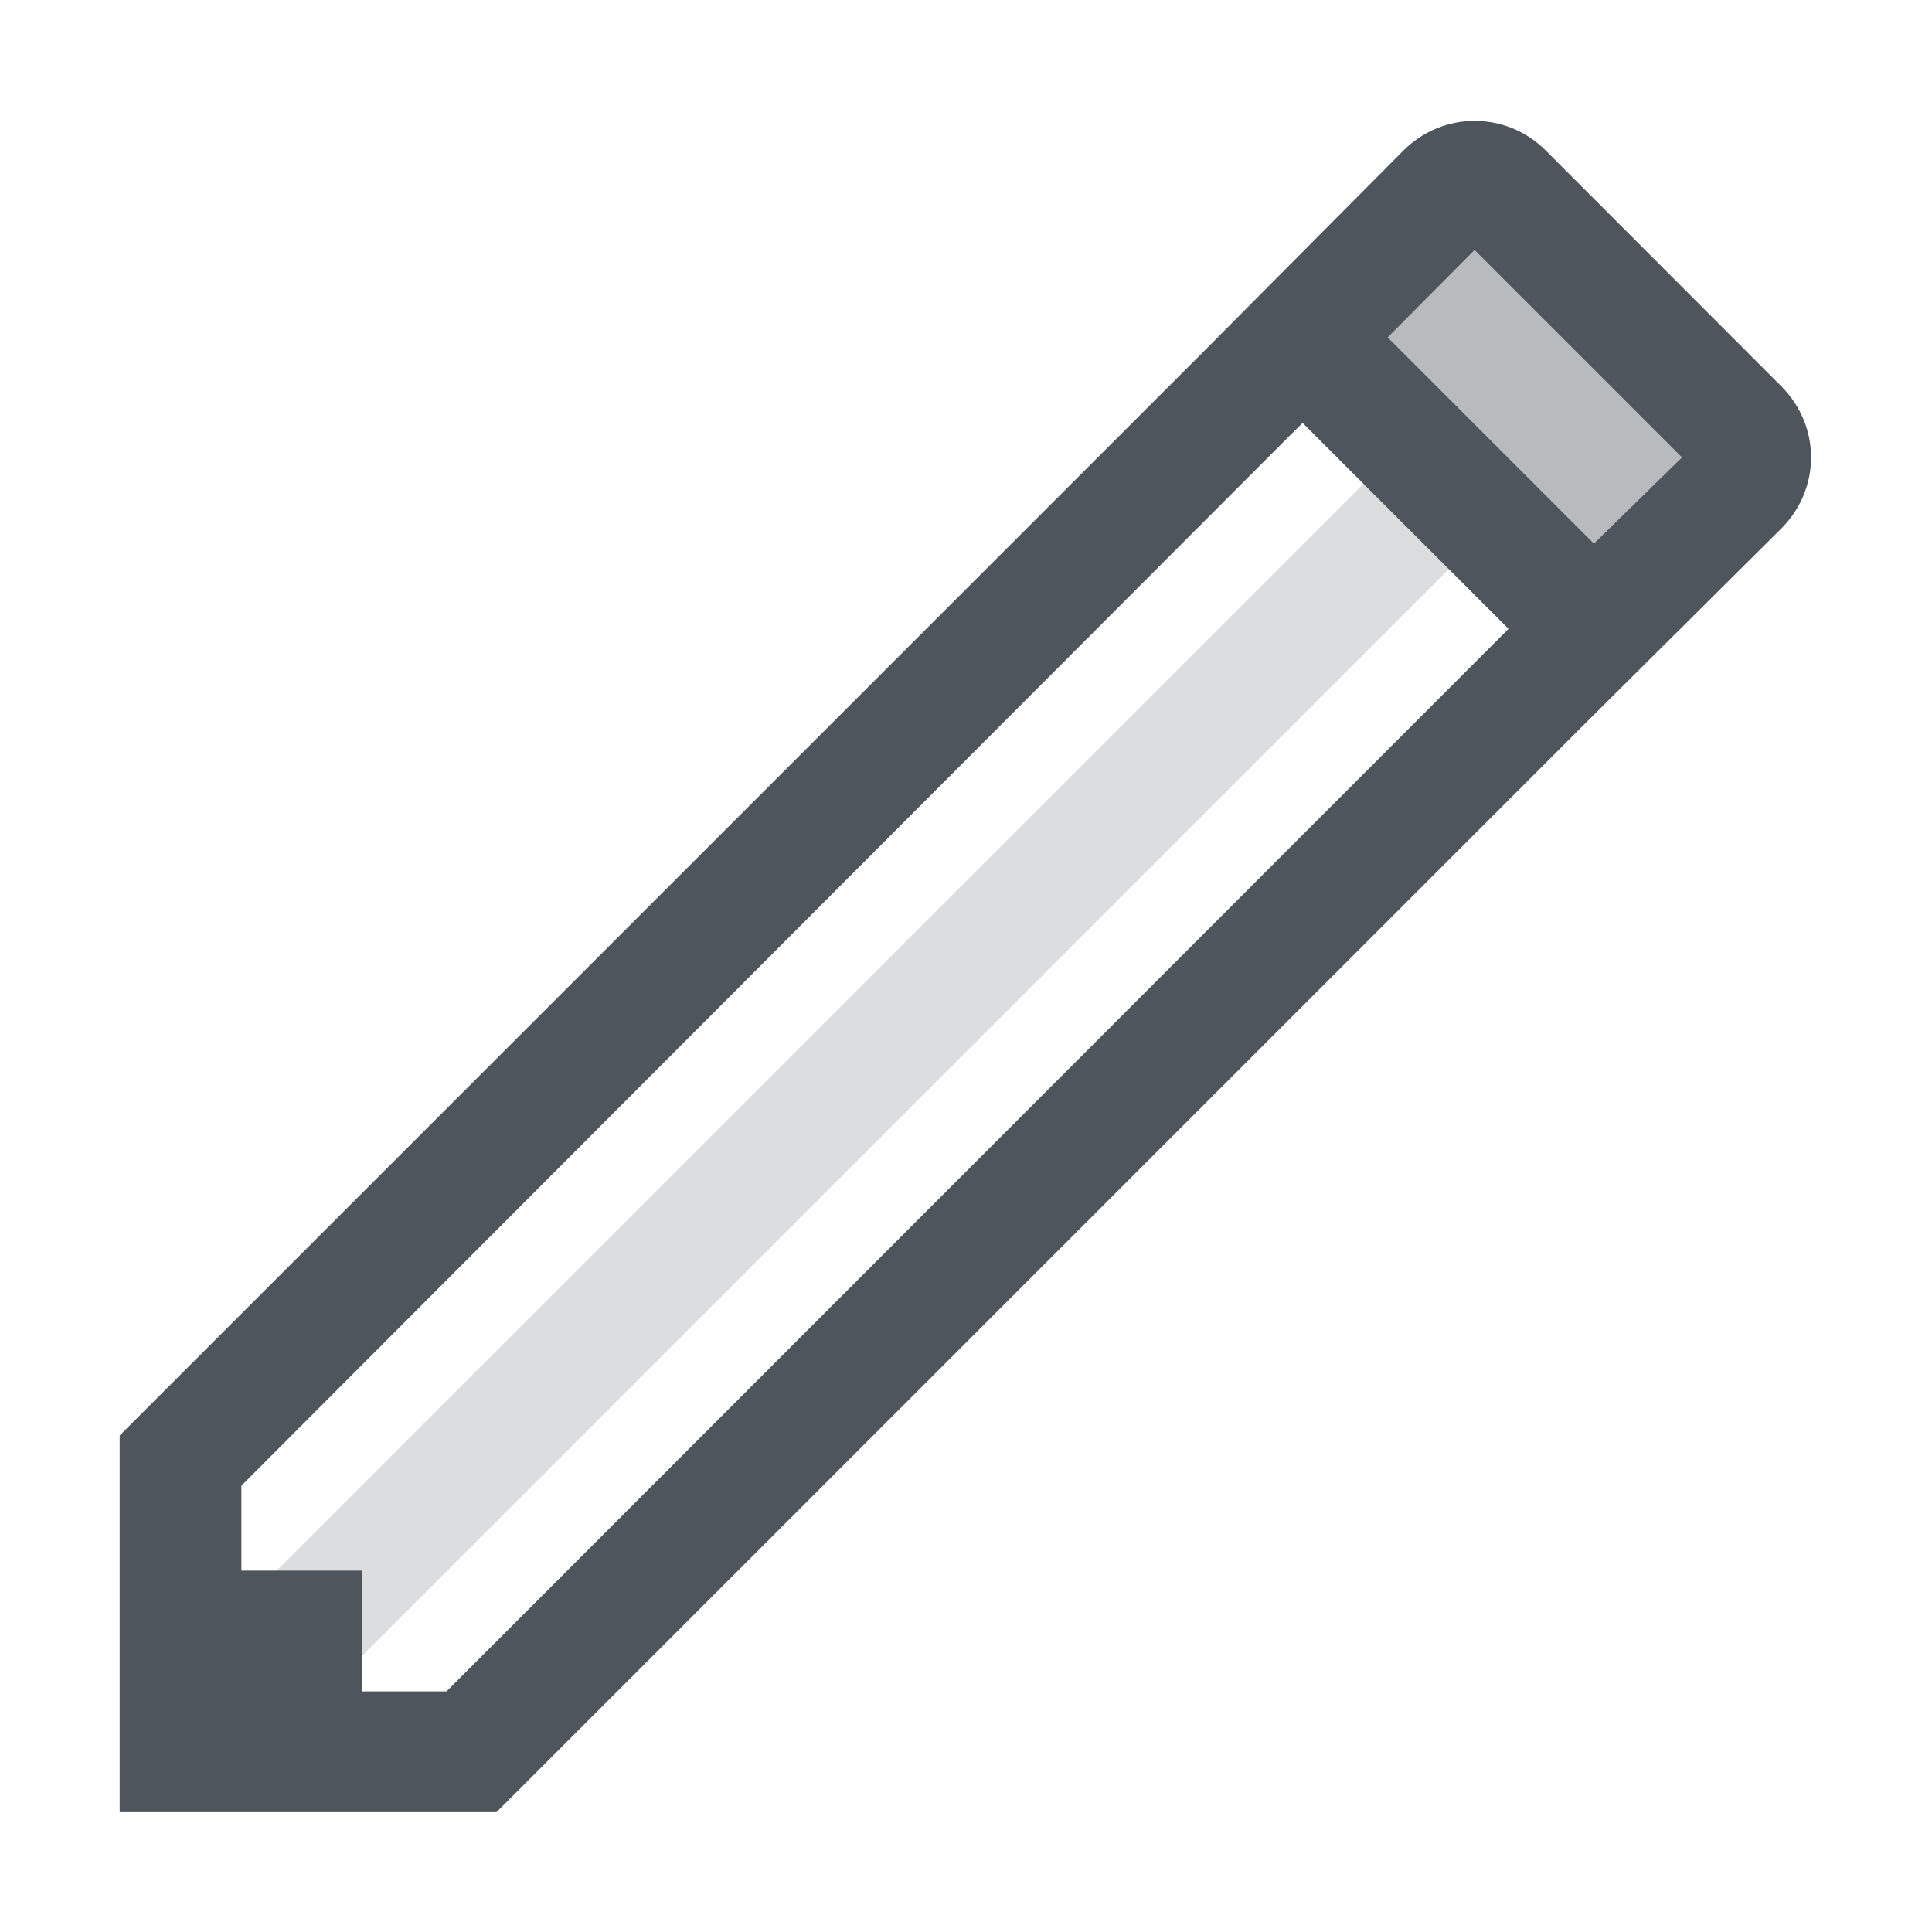 <?xml version='1.0' encoding='UTF-8' standalone='no'?>
<!-- Created with Inkscape (http://www.inkscape.org/) -->

<svg xmlns:cc='http://creativecommons.org/ns#' xmlns:dc='http://purl.org/dc/elements/1.1/' sodipodi:docname='edit-symbolic.svg' inkscape:export-filename='/home/sam/source-symbolic.png' inkscape:export-xdpi='270' inkscape:export-ydpi='270' height='16' id='svg7384' xmlns:inkscape='http://www.inkscape.org/namespaces/inkscape' xmlns:osb='http://www.openswatchbook.org/uri/2009/osb' xmlns:rdf='http://www.w3.org/1999/02/22-rdf-syntax-ns#' xmlns:sodipodi='http://sodipodi.sourceforge.net/DTD/sodipodi-0.dtd' style='enable-background:new' xmlns:svg='http://www.w3.org/2000/svg' version='1.1' inkscape:version='0.92.0 r' width='16' xmlns='http://www.w3.org/2000/svg'>
  <sodipodi:namedview inkscape:bbox-nodes='true' inkscape:bbox-paths='false' bordercolor='#666666' borderlayer='false' borderopacity='1' inkscape:current-layer='layer12' inkscape:cx='772.49939' inkscape:cy='72.99328' gridtolerance='10' inkscape:guide-bbox='true' guidetolerance='10' id='namedview88' inkscape:measure-end='0,0' inkscape:measure-start='0,0' inkscape:object-nodes='true' inkscape:object-paths='true' objecttolerance='10' pagecolor='#fafafa' inkscape:pageopacity='1' inkscape:pageshadow='2' showborder='true' showgrid='false' showguides='false' inkscape:showpageshadow='false' inkscape:snap-bbox='true' inkscape:snap-bbox-edge-midpoints='false' inkscape:snap-bbox-midpoints='true' inkscape:snap-center='false' inkscape:snap-global='true' inkscape:snap-grids='true' inkscape:snap-intersection-paths='false' inkscape:snap-midpoints='true' inkscape:snap-nodes='true' inkscape:snap-object-midpoints='true' inkscape:snap-others='true' inkscape:snap-page='false' inkscape:snap-smooth-nodes='true' inkscape:snap-to-guides='true' inkscape:window-height='1016' inkscape:window-maximized='1' inkscape:window-width='1920' inkscape:window-x='0' inkscape:window-y='27' inkscape:zoom='1'>
    <inkscape:grid color='#000000' dotted='false' empcolor='#0800ff' empopacity='0.463' empspacing='4' enabled='true' id='grid4866' opacity='0.165' originx='-236' originy='-192.007' snapvisiblegridlinesonly='true' spacingx='0.25' spacingy='0.25' type='xygrid' visible='true'/>
    <sodipodi:guide id='guide6512' inkscape:locked='false' orientation='0,1' position='-236,207.993'/>
    <sodipodi:guide id='guide6516' inkscape:locked='false' orientation='1,0' position='244,335.993'/>
  </sodipodi:namedview>
  <title id='title8473'>Solus Symbolic Icon Theme</title>
  <defs id='defs7386'>
    <linearGradient id='linearGradient6882' osb:paint='solid'>
      <stop id='stop6884' offset='0' style='stop-color:#555555;stop-opacity:1;'/>
    </linearGradient>
    <linearGradient id='linearGradient5606' osb:paint='solid'>
      <stop id='stop5608' offset='0' style='stop-color:#000000;stop-opacity:1;'/>
    </linearGradient>
    <filter inkscape:collect='always' id='filter7554' style='color-interpolation-filters:sRGB'>
      <feBlend inkscape:collect='always' id='feBlend7556' in2='BackgroundImage' mode='darken'/>
    </filter>
  </defs>
  <g inkscape:groupmode='layer' id='layer9' inkscape:label='status' style='display:inline' transform='translate(-477.001,-24.993)'/>
  <g inkscape:groupmode='layer' id='layer10' inkscape:label='devices' style='display:inline;filter:url(#filter7554)' transform='translate(-477.001,-24.993)'/>
  <g inkscape:groupmode='layer' id='layer1' inkscape:label='places' style='display:inline' transform='translate(-236,-641.993)'/>
  <g inkscape:groupmode='layer' id='layer14' inkscape:label='mimetypes' style='display:inline' transform='translate(-477.001,-24.993)'/>
  <g inkscape:groupmode='layer' id='layer15' inkscape:label='emblems' style='display:inline' transform='translate(-477.001,-24.993)'/>
  <g inkscape:groupmode='layer' id='g71291' inkscape:label='emotes' style='display:inline' transform='translate(-477.001,-24.993)'/>
  <g inkscape:groupmode='layer' id='layer2' inkscape:label='categories' style='display:inline' transform='translate(-236,-491.993)'/>
  <g inkscape:groupmode='layer' id='layer12' inkscape:label='actions' style='display:inline' transform='translate(-477.001,-24.993)'>
    
    <path inkscape:connector-curvature='0' d='m 489.213,25.994 c -0.212,0 -0.425,0.081 -0.59,0.246 l -1.631,1.641 -9,9 V 40 h 3.121 l 9,-9 1.639,-1.629 c 0.33,-0.33 0.33,-0.85 0,-1.18 l -1.949,-1.951 c -0.165,-0.165 -0.377,-0.246 -0.59,-0.246 z m 0,1.07 1.717,1.717 -0.729,0.713 -1.707,-1.707 z m -1.424,1.432 1.705,1.705 -0.09,0.09 L 480.699,39 h -0.699 v -1 h -1 v -0.703 l 8.697,-8.711 z' id='path7912' sodipodi:nodetypes='scccccccccsccccccccccccccc' style='fill:#4f555d;fill-opacity:1;stroke:none'/>
    <path inkscape:connector-curvature='0' d='m 489.213,27.064 1.717,1.717 -0.729,0.713 -1.707,-1.707 z' id='path7935' sodipodi:nodetypes='ccccc' style='opacity:0.4;fill:#4f555d;fill-opacity:1;stroke:none'/>
    <path inkscape:connector-curvature='0' d='m 488.646,28.646 -10,10 0.707,0.707 10,-10 z' id='path7937' style='color:#000000;font-style:normal;font-variant:normal;font-weight:normal;font-stretch:normal;font-size:medium;line-height:normal;font-family:sans-serif;font-variant-ligatures:normal;font-variant-position:normal;font-variant-caps:normal;font-variant-numeric:normal;font-variant-alternates:normal;font-feature-settings:normal;text-indent:0;text-align:start;text-decoration:none;text-decoration-line:none;text-decoration-style:solid;text-decoration-color:#000000;letter-spacing:normal;word-spacing:normal;text-transform:none;writing-mode:lr-tb;direction:ltr;text-orientation:mixed;dominant-baseline:auto;baseline-shift:baseline;text-anchor:start;white-space:normal;shape-padding:0;clip-rule:nonzero;display:inline;overflow:visible;visibility:visible;opacity:0.2;isolation:auto;mix-blend-mode:normal;color-interpolation:sRGB;color-interpolation-filters:linearRGB;solid-color:#000000;solid-opacity:1;vector-effect:none;fill:#4f555d;fill-opacity:1;fill-rule:evenodd;stroke:none;stroke-width:1px;stroke-linecap:butt;stroke-linejoin:miter;stroke-miterlimit:4;stroke-dasharray:none;stroke-dashoffset:0;stroke-opacity:1;color-rendering:auto;image-rendering:auto;shape-rendering:auto;text-rendering:auto;enable-background:accumulate'/>
  </g>
  <g inkscape:groupmode='layer' id='layer3' inkscape:label='apps' transform='translate(-236,-751.993)'/>
</svg>
